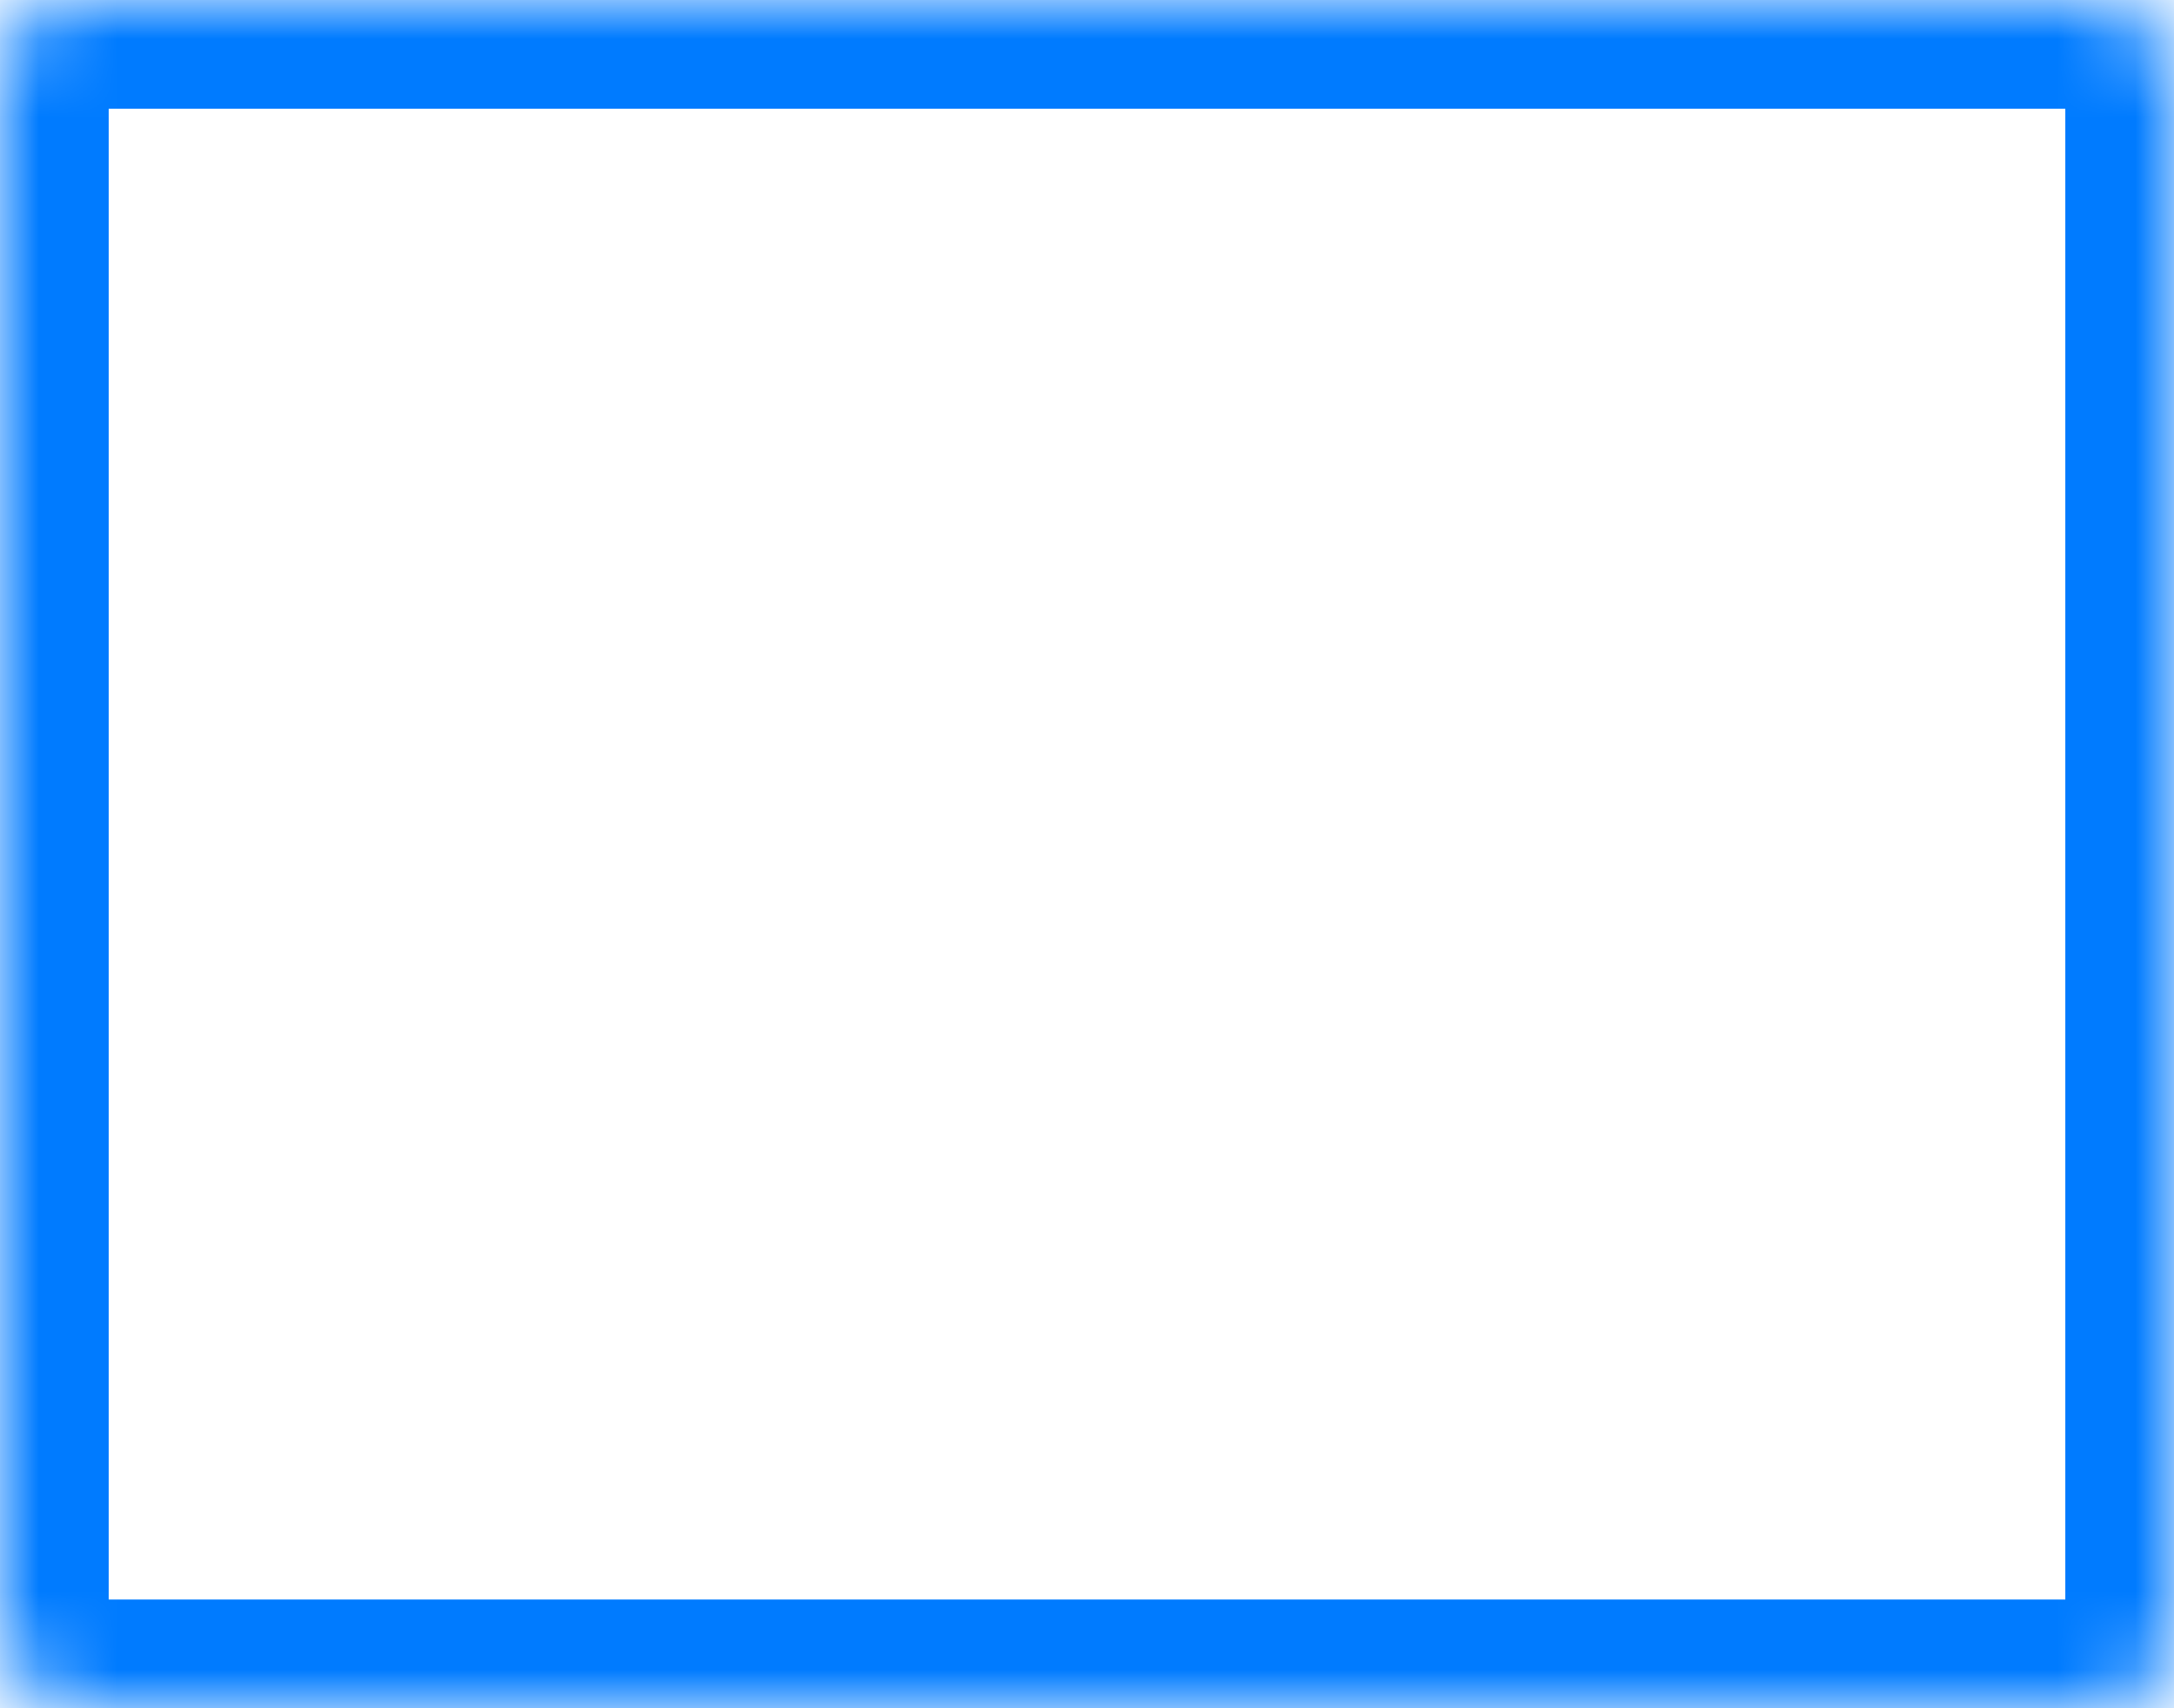<svg width="28" height="22" viewBox="0 0 28 22" fill="none" xmlns="http://www.w3.org/2000/svg">
<mask id="path-1-inside-1_3752_63521" fill="white">
<rect width="28" height="22" rx="1"/>
</mask>
<rect width="28" height="22" rx="1" stroke="#007BFF" stroke-width="2.8" mask="url(#path-1-inside-1_3752_63521)"/>
</svg>
